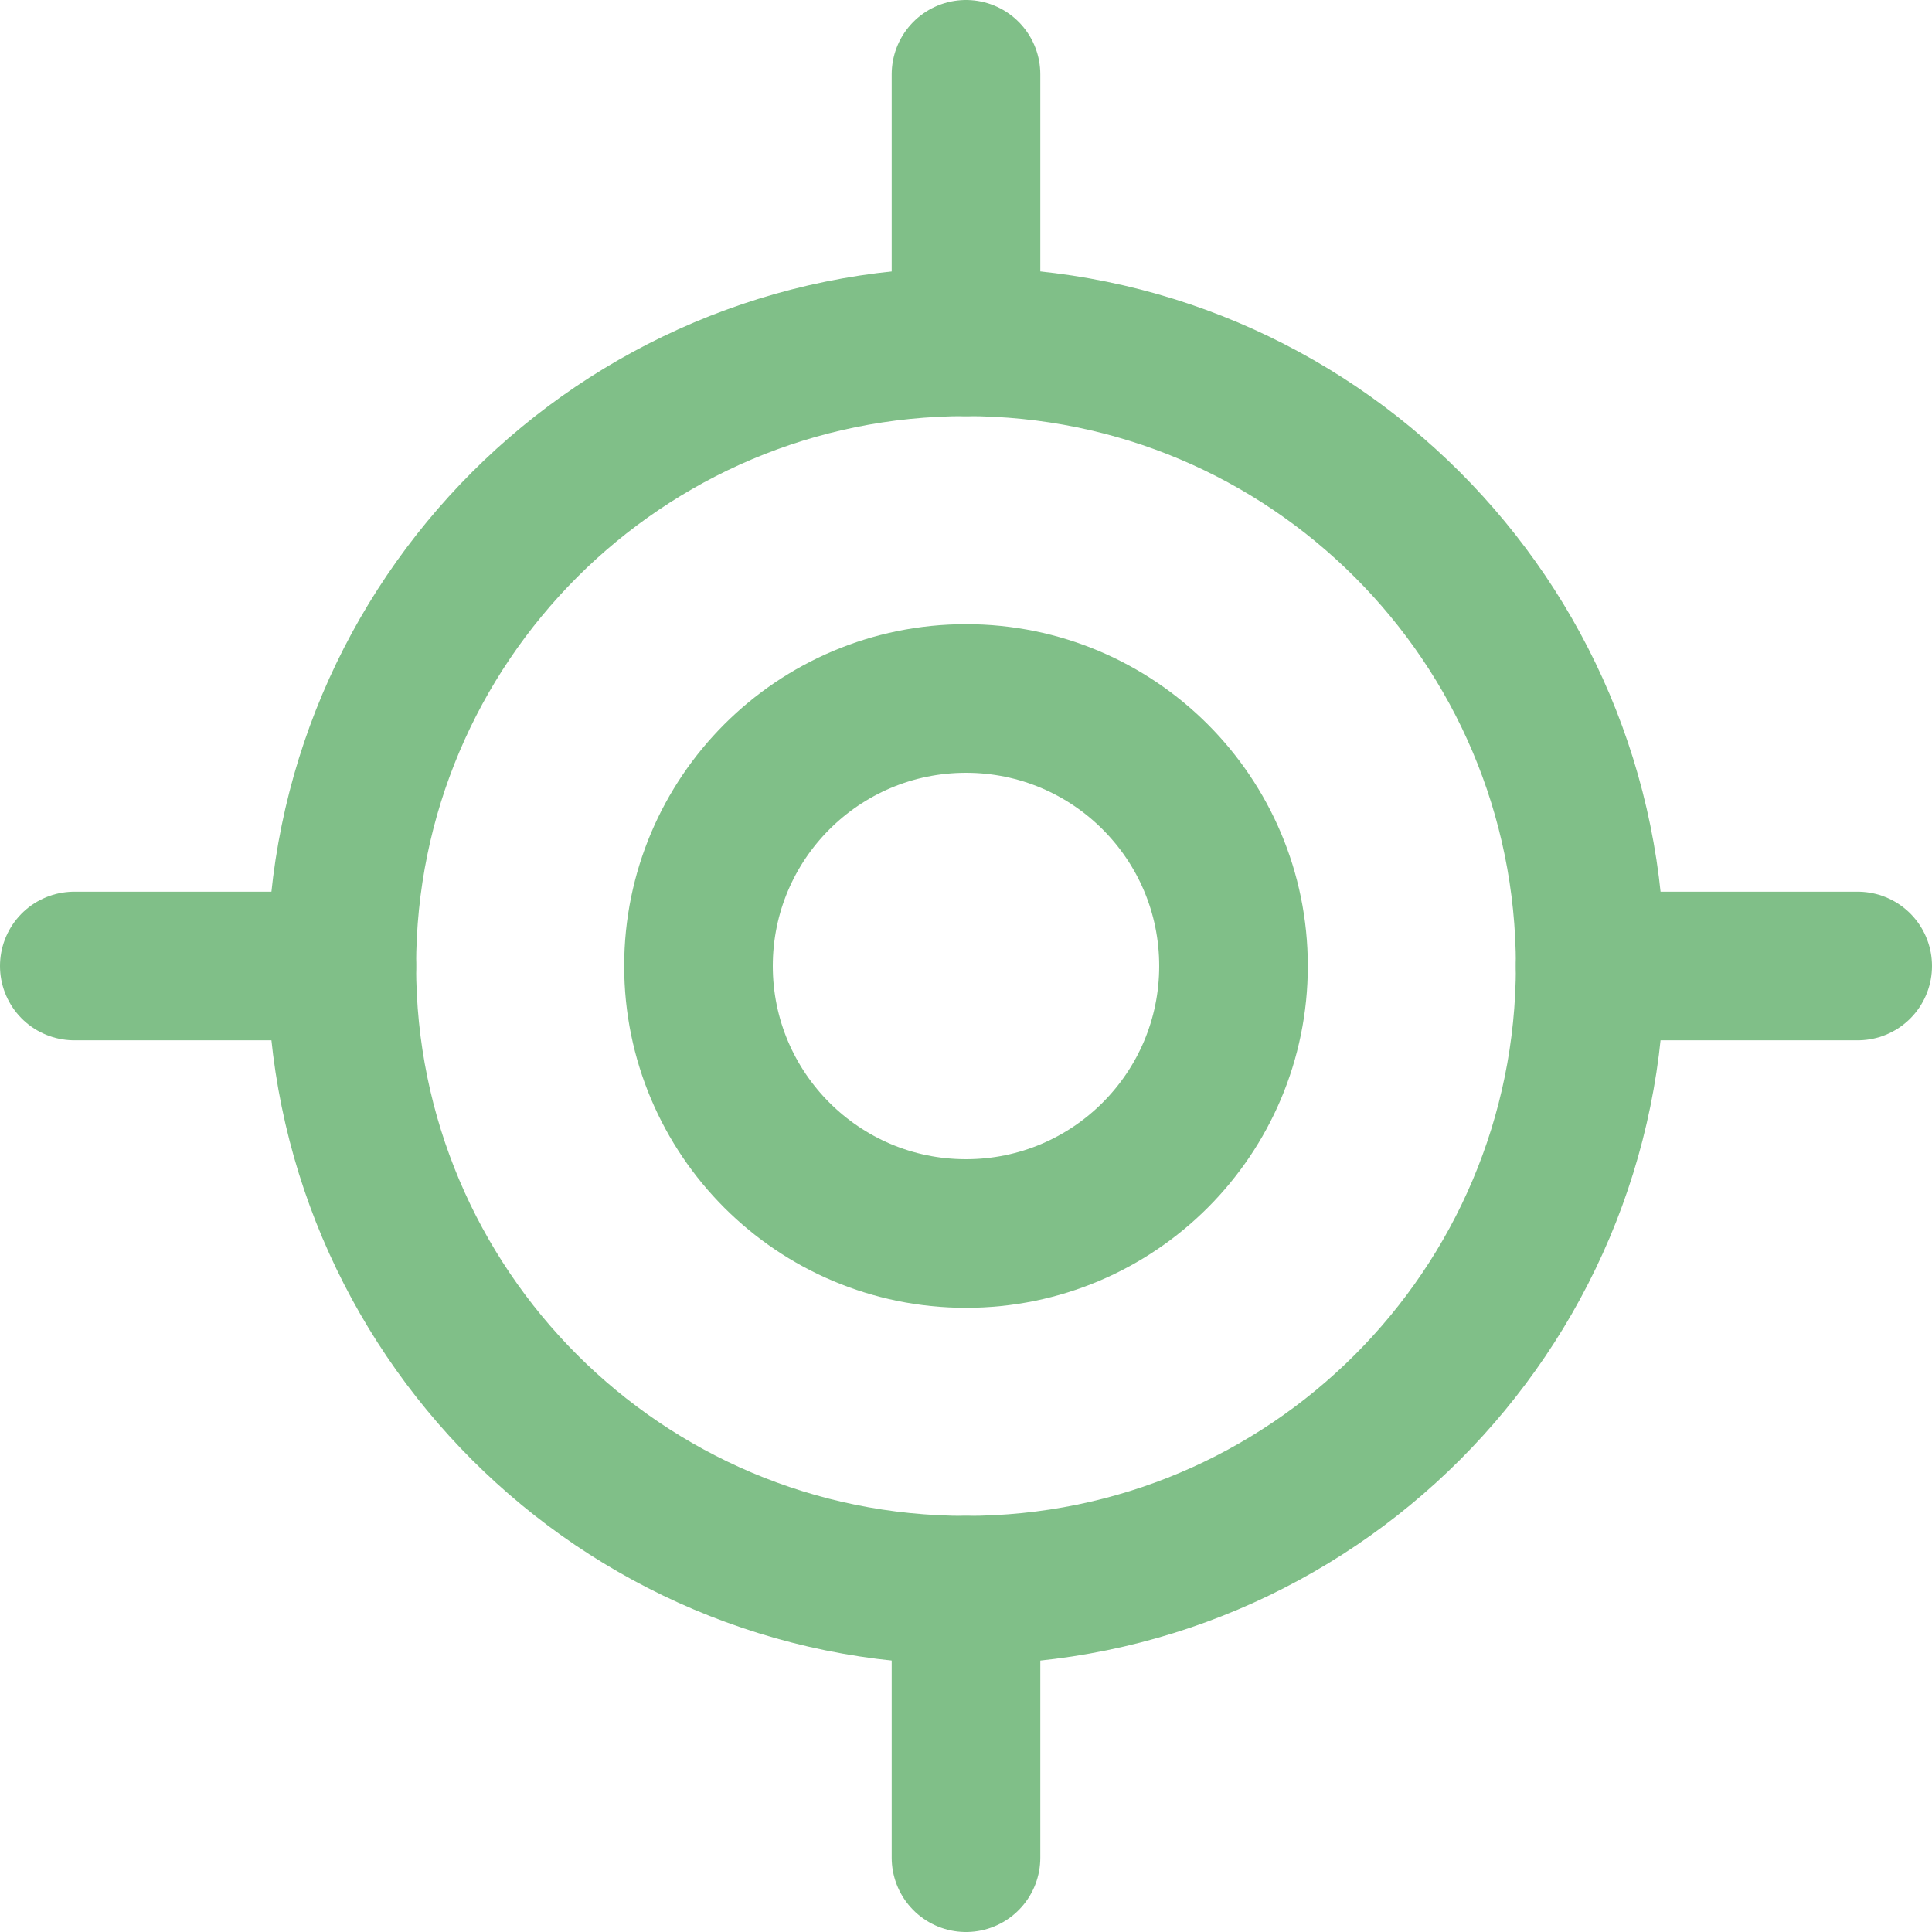 <svg width="26" height="26" viewBox="0 0 26 26" fill="none" xmlns="http://www.w3.org/2000/svg">
<path d="M1 13H4.6" stroke="#80BF88" stroke-width="2" stroke-linecap="round" stroke-linejoin="round"/>
<path d="M21.4 13H25" stroke="#80BF88" stroke-width="2" stroke-linecap="round" stroke-linejoin="round"/>
<path d="M13 1V4.6" stroke="#80BF88" stroke-width="2" stroke-linecap="round" stroke-linejoin="round"/>
<path d="M13 21.4V25" stroke="#80BF88" stroke-width="2" stroke-linecap="round" stroke-linejoin="round"/>
<path d="M13 21.4C17.639 21.4 21.4 17.639 21.4 13C21.4 8.361 17.639 4.6 13 4.6C8.36 4.6 4.6 8.361 4.6 13C4.6 17.639 8.36 21.4 13 21.4Z" stroke="#80BF88" stroke-width="2" stroke-linecap="round" stroke-linejoin="round"/>
<path d="M13 16.6C14.989 16.6 16.6 14.988 16.6 13C16.6 11.012 14.989 9.4 13 9.4C11.012 9.4 9.4 11.012 9.4 13C9.4 14.988 11.012 16.6 13 16.6Z" stroke="#80BF88" stroke-width="2" stroke-linecap="round" stroke-linejoin="round"/>
</svg>

